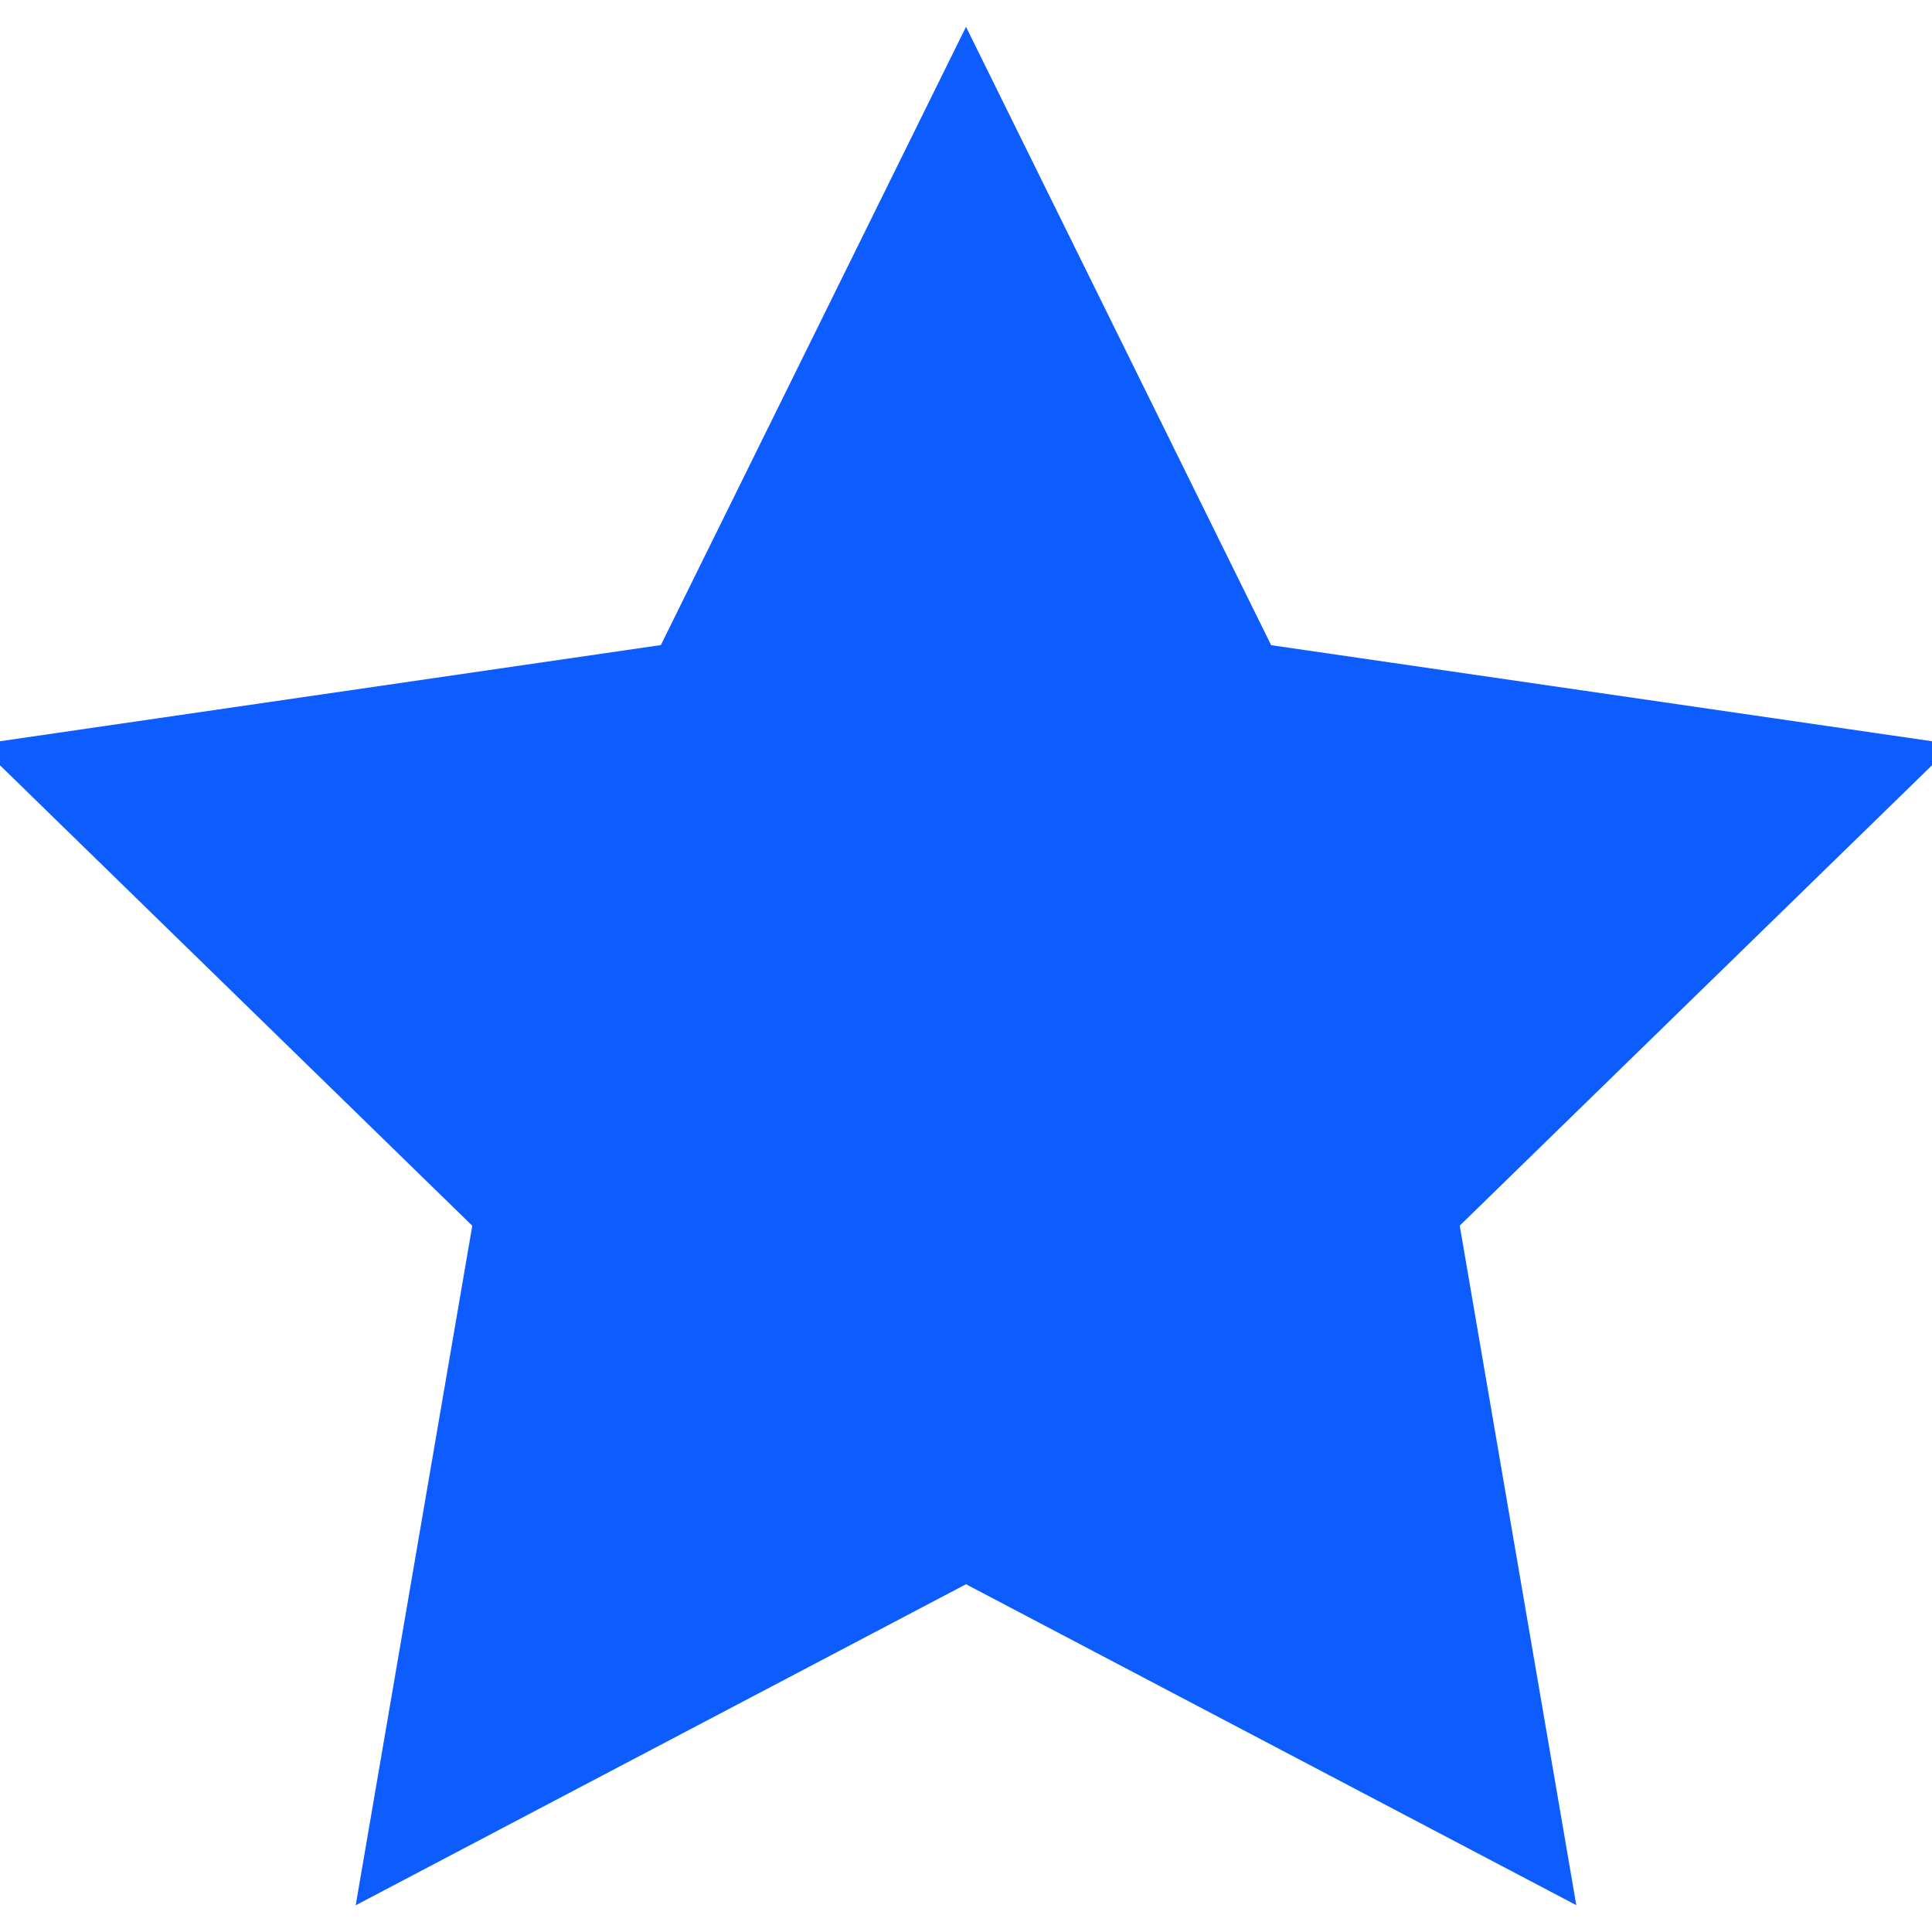<svg xmlns="http://www.w3.org/2000/svg" width="18" height="18" viewBox="0 0 18 18"><g><g><path fill="#0d5dfe" d="M9 .25L6.157 6.01-.2 6.935l4.6 4.485-1.086 6.331L9 14.76l5.686 2.99-1.086-6.331 4.6-4.484-6.357-.924z"/></g></g></svg>